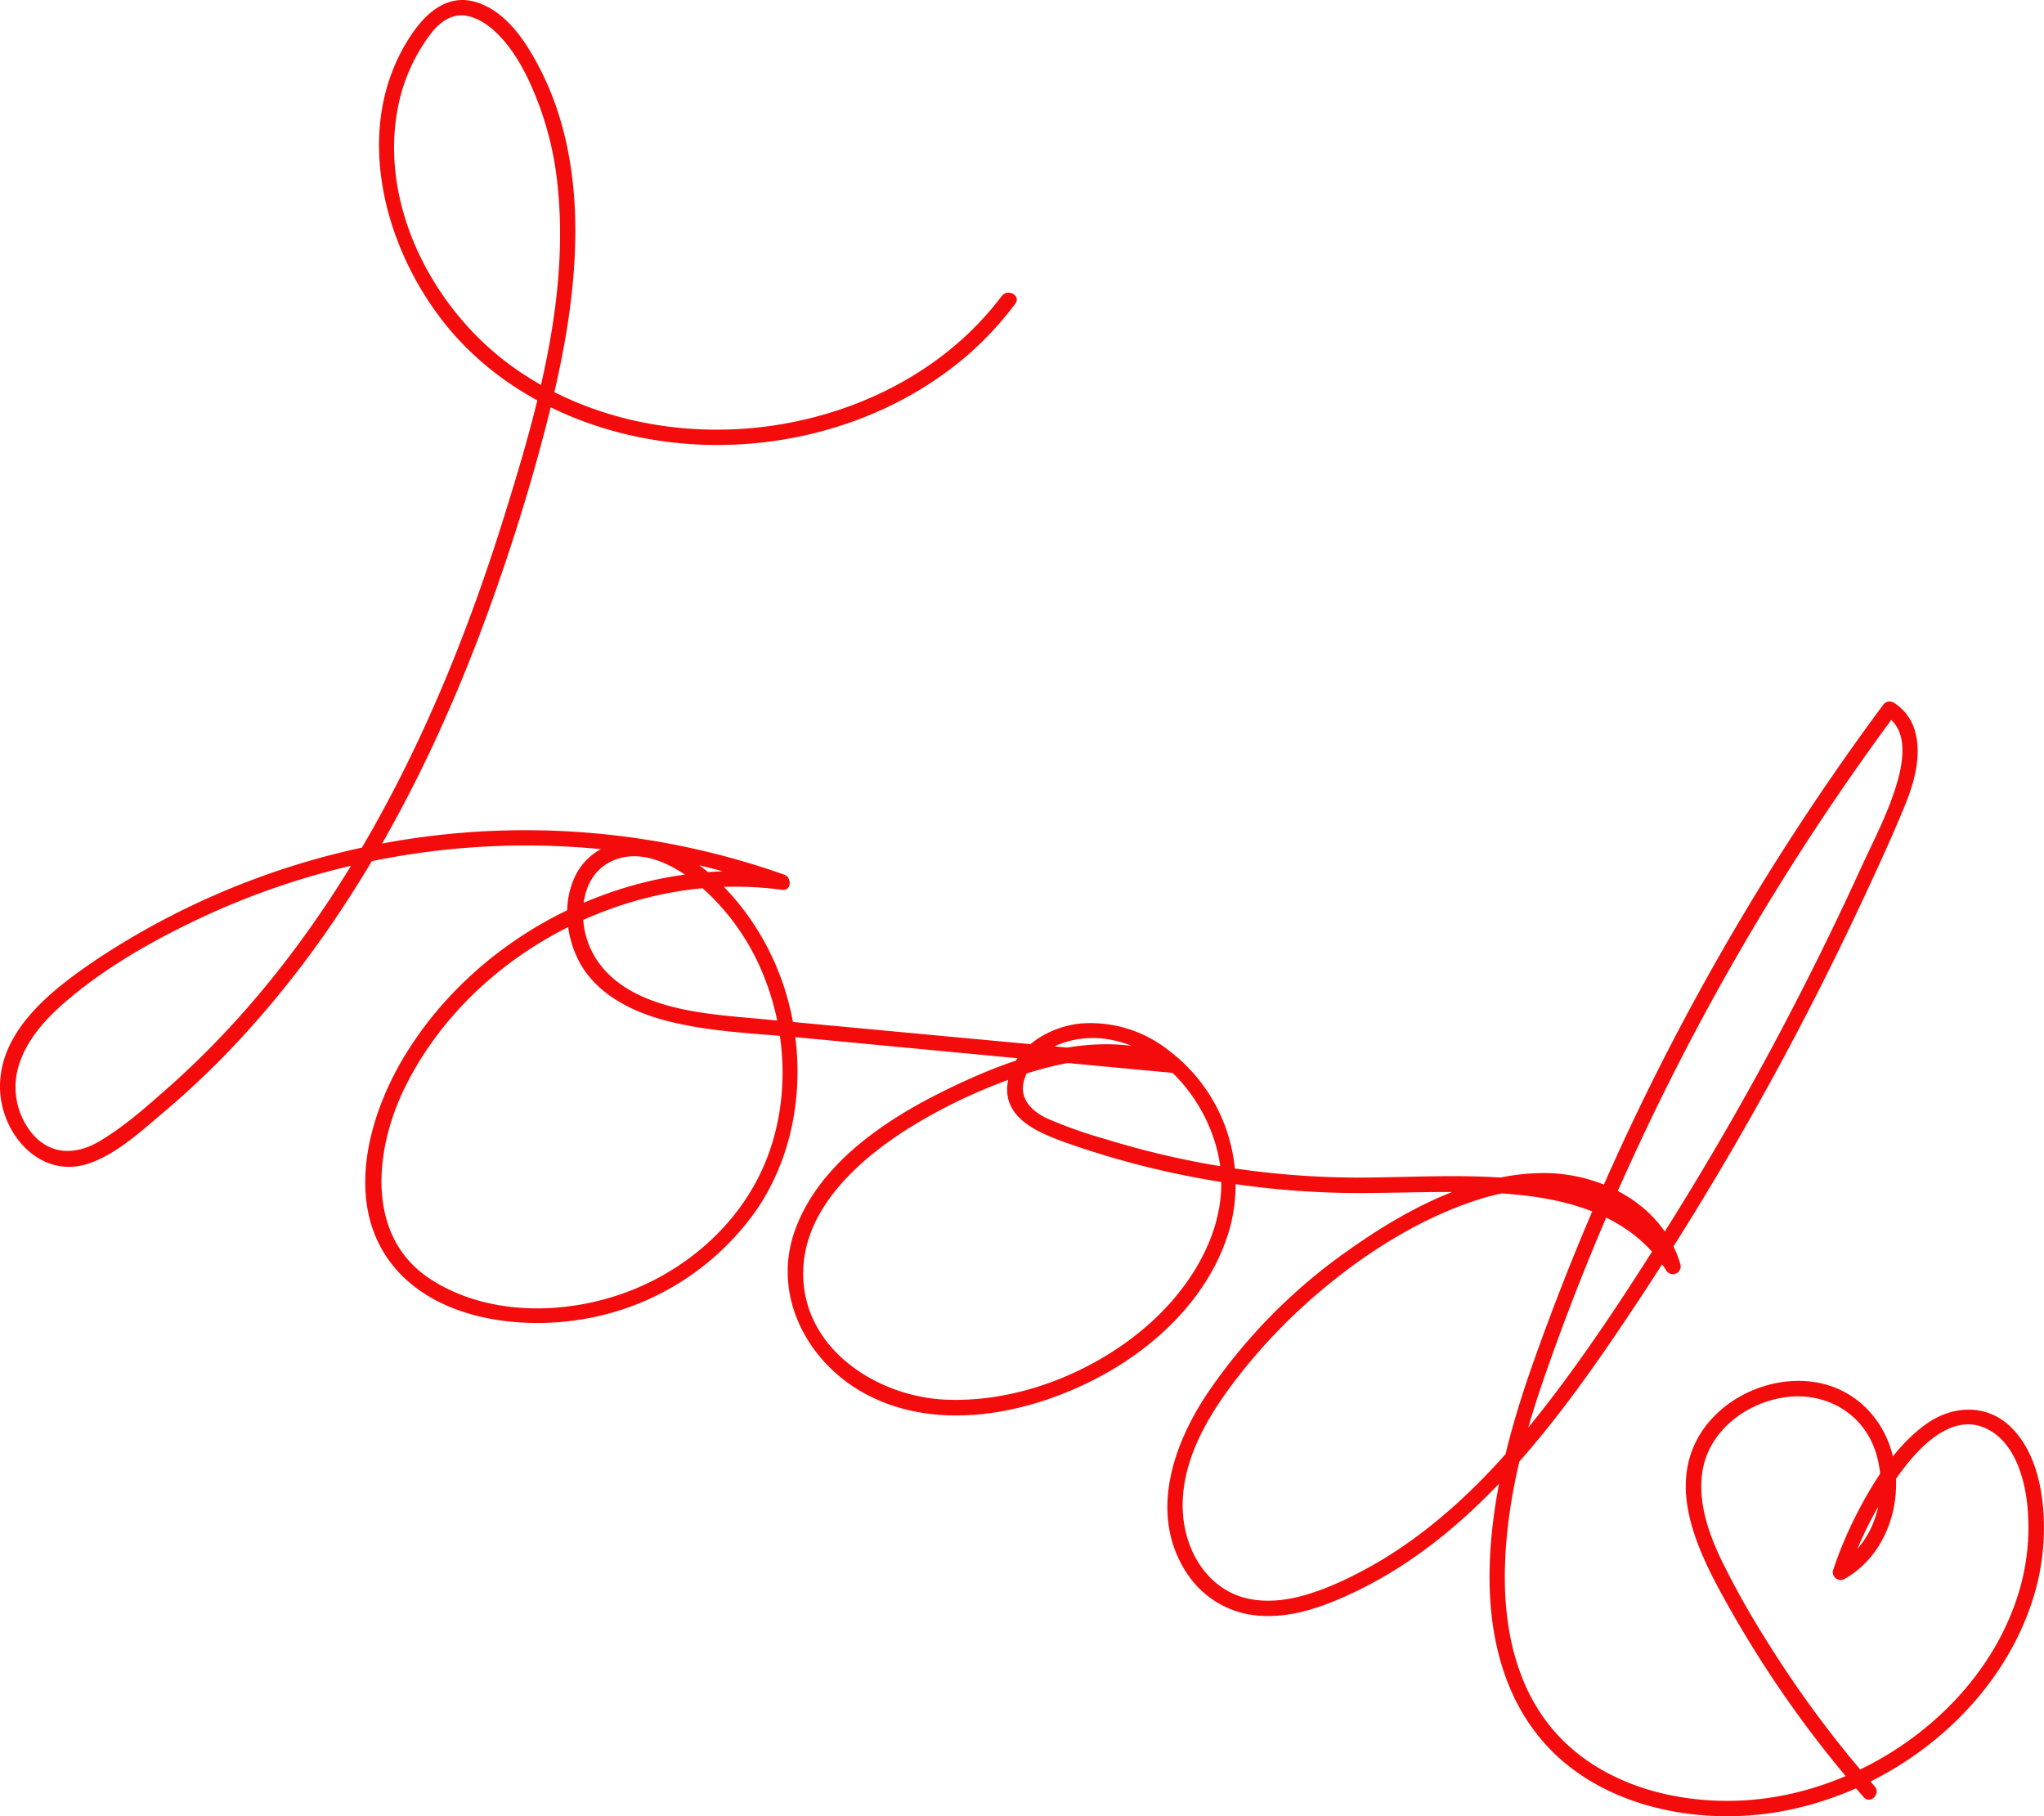 <svg id="Layer_1" data-name="Layer 1" xmlns="http://www.w3.org/2000/svg" viewBox="0 0 397.48 353.17"><title>Food-01</title><path d="M214,81.26c-10.63,14.16-27.26,22.7-44.59,25.23s-35.87-1-50.29-11.26c-15.21-10.77-25.89-30.59-22.76-49.5a34.9,34.9,0,0,1,4.9-13c1.47-2.31,3.34-5,6.13-5.8s5.74.85,7.82,2.71c4.1,3.67,6.78,9.18,8.7,14.26a62.47,62.47,0,0,1,3.66,15.54C130,81.54,123.53,104,117,124.85s-14.69,41.2-25.44,60.22C81,203.78,67.87,221.12,51.72,235.36c-4.13,3.65-8.46,7.49-13.22,10.3-4.59,2.71-9.58,2.7-13.12-1.58a14.24,14.24,0,0,1-2.68-12.72c1.47-5.22,5.21-9.4,9.25-12.86,8.13-7,17.88-12.41,27.57-16.88a149.12,149.12,0,0,1,96.08-9.53,143.6,143.6,0,0,1,15.32,4.62l.4-3c-28.38-3.77-58.15,10.55-73.18,34.88-7,11.29-11.85,27.83-3.62,39.79s25.81,14.19,39,11.69a51.52,51.52,0,0,0,33-21.4c7.71-11.53,9.49-26.31,6.11-39.62a51,51,0,0,0-8.93-18.52c-4.3-5.59-10.1-10.91-17.08-12.76-6.2-1.64-12.94.52-15.71,6.58-2.39,5.22-1.65,11.61,1,16.56,3.4,6.22,10.29,9.61,16.9,11.32,8.28,2.14,17.05,2.43,25.52,3.22L232.8,231l14.8,1.39c1.43.13,2.11-2.21.75-2.8-15.15-6.53-31.91-.51-45.83,6.38-11.54,5.71-24.1,14.23-28.7,26.85-4.75,13,2.59,26.43,14.49,32.39,14,7,31.31,3.32,44.54-3.68,11.73-6.21,22.22-16.48,25.66-29.63a32.69,32.69,0,0,0-12.17-34,24.43,24.43,0,0,0-17.13-5.14c-6,.64-12.51,4.48-13.93,10.74-1.79,7.83,6.4,10.74,12.25,12.79A168.9,168.9,0,0,0,253.31,253a171.72,171.72,0,0,0,26.18,2.67c7.08.17,14.15-.17,21.22-.15,12.21,0,26.41.57,36.43,8.5a27.38,27.38,0,0,1,6.09,6.79,1.51,1.51,0,0,0,2.74-1.15c-3.27-11.58-15.37-17.92-26.81-17.83-13.68.1-27,7.35-37.85,15.07A108.1,108.1,0,0,0,254,294.63c-6.81,10.13-11.38,23.69-4.12,34.86a18.29,18.29,0,0,0,14,8.4c6.66.57,13.26-1.95,19.15-4.79,11.55-5.58,21.49-14,30.08-23.47,8.85-9.73,16.42-20.55,23.69-31.48q12.42-18.67,23.43-38.22t20.55-39.85c3.06-6.52,6.11-13.09,8.85-19.76,1.85-4.51,3.43-10.18,1.76-15a9.46,9.46,0,0,0-4-5,1.56,1.56,0,0,0-2.06.54,486.12,486.12,0,0,0-49.79,83.39q-10.29,22-18.36,44.88c-4.38,12.47-7.86,25.42-8.3,38.69-.41,12.07,2,24.59,9.94,34.06,9.1,10.9,23.89,15.34,37.71,15,24.74-.59,49.53-17.44,57.61-41.11a46,46,0,0,0,2.42-17.94c-.41-5.93-2-12.43-6.43-16.69-4.72-4.51-11.33-4.14-16.44-.47-6,4.33-10.35,11.36-13.66,17.86a77.6,77.6,0,0,0-4.39,10.54,1.52,1.52,0,0,0,2.21,1.7c7.59-4.28,11-13.4,9.82-21.79-1.21-8.7-7.55-15.62-16.43-16.61-8.35-.94-17.43,3.31-21.69,10.63-6.39,10.95.58,23.89,6.06,33.62a218.18,218.18,0,0,0,26,36.58c1.28,1.45,3.39-.68,2.12-2.12a214.33,214.33,0,0,1-21-28.3A167.08,167.08,0,0,1,354,327.23c-2.55-5.3-4.66-11.29-3.78-17.25,1.16-7.87,8.35-13.39,15.92-14.53,7.85-1.18,15.3,2.93,17.78,10.6,2.59,8,0,17.87-7.61,22.14l2.21,1.69a71.22,71.22,0,0,1,10.23-19.8c3.65-4.95,10.1-11.92,16.93-8.45,5.23,2.65,7.2,9.45,7.74,14.85a43.42,43.42,0,0,1-1.78,17.25c-7,22.5-30.3,38.85-53.48,40.09-13.31.72-27.72-3.13-36.72-13.45-7.77-8.92-10-21.05-9.58-32.55.4-12.27,3.5-24.35,7.5-35.9q7.47-21.56,17-42.33a483.83,483.83,0,0,1,45-78.11q3.24-4.59,6.59-9.1l-2.05.53c4.3,2.68,3.46,8.55,2.28,12.71-1.7,6-4.74,11.7-7.32,17.33q-8.49,18.56-18.22,36.53T341.78,265c-6.82,10.79-13.87,21.52-21.68,31.63-7.28,9.42-15.4,18.4-25,25.55a82.33,82.33,0,0,1-15,9c-5.7,2.6-12.4,4.86-18.7,3.29-5.52-1.38-9.41-5.83-11.15-11.12-1.9-5.77-1.15-11.83,1-17.42,2.34-6,6.16-11.4,10.18-16.37A109,109,0,0,1,274,276.48c9.29-8.2,20.34-15.43,32.16-19.33,11.27-3.71,24.82-3.45,33.13,6.18a18.5,18.5,0,0,1,3.8,7.11l2.74-1.15c-13.32-20.9-43-16.36-64.1-16.59A167.12,167.12,0,0,1,234,245.18a87,87,0,0,1-11.26-4c-3-1.41-5.45-3.91-4.4-7.43,1.82-6.16,9-8.59,14.79-8.12,12,1,21.2,12.51,23.16,23.75,2.19,12.54-5.24,24.65-14.45,32.5-10.51,8.95-25.14,14.67-39,14-12.83-.66-26.7-9.36-27.44-23.34-.68-12.8,9.93-22.63,19.82-29a103.68,103.68,0,0,1,18.33-9.19c7.12-2.77,14.7-4.89,22.41-4.6a30.47,30.47,0,0,1,10.93,2.42l.76-2.79-53.73-5-26.47-2.48c-7.42-.7-15.1-1.13-22.11-3.87-5.93-2.31-10.8-6.44-12.33-12.78-1.17-4.9-.26-11.13,4.55-13.77,6.71-3.69,14.68,1.51,19.46,6.09a45.55,45.55,0,0,1,10.65,15.85c4.74,11.72,5.09,25.44,0,37.11s-15.54,20.59-27.54,24.78-26.65,4.16-37.46-3C90.2,264,92.07,247.17,97.82,235.39c11.54-23.64,37.77-39.06,63.85-39.24a69.19,69.19,0,0,1,9.65.61c1.78.24,1.88-2.41.4-2.94A150.86,150.86,0,0,0,38.05,210.24c-8.31,5.61-18.72,13.45-18.87,24.55-.13,9.36,8,18.72,17.79,15,5.32-2,10-6.39,14.29-10a166.75,166.75,0,0,0,12.63-11.88A194.22,194.22,0,0,0,85.17,201.2c13-19.46,22.81-40.93,30.54-63,3.86-11,7.28-22.21,10.13-33.52,2.93-11.6,5.15-23.53,5.22-35.53.08-11.45-1.95-23.07-7.49-33.21C121,31.19,117.41,26,112,24.22c-5.63-1.86-9.91,1.9-12.85,6.3-11.64,17.37-5.68,40.89,6.58,56.2,11.94,14.91,30.91,22.69,49.7,23.47,18.59.77,37.67-5.13,51.85-17.35a64.05,64.05,0,0,0,9.34-10.06c1.16-1.55-1.44-3-2.59-1.52Z" transform="translate(-19.18 -23.73)" fill="#f40c0c"/></svg>